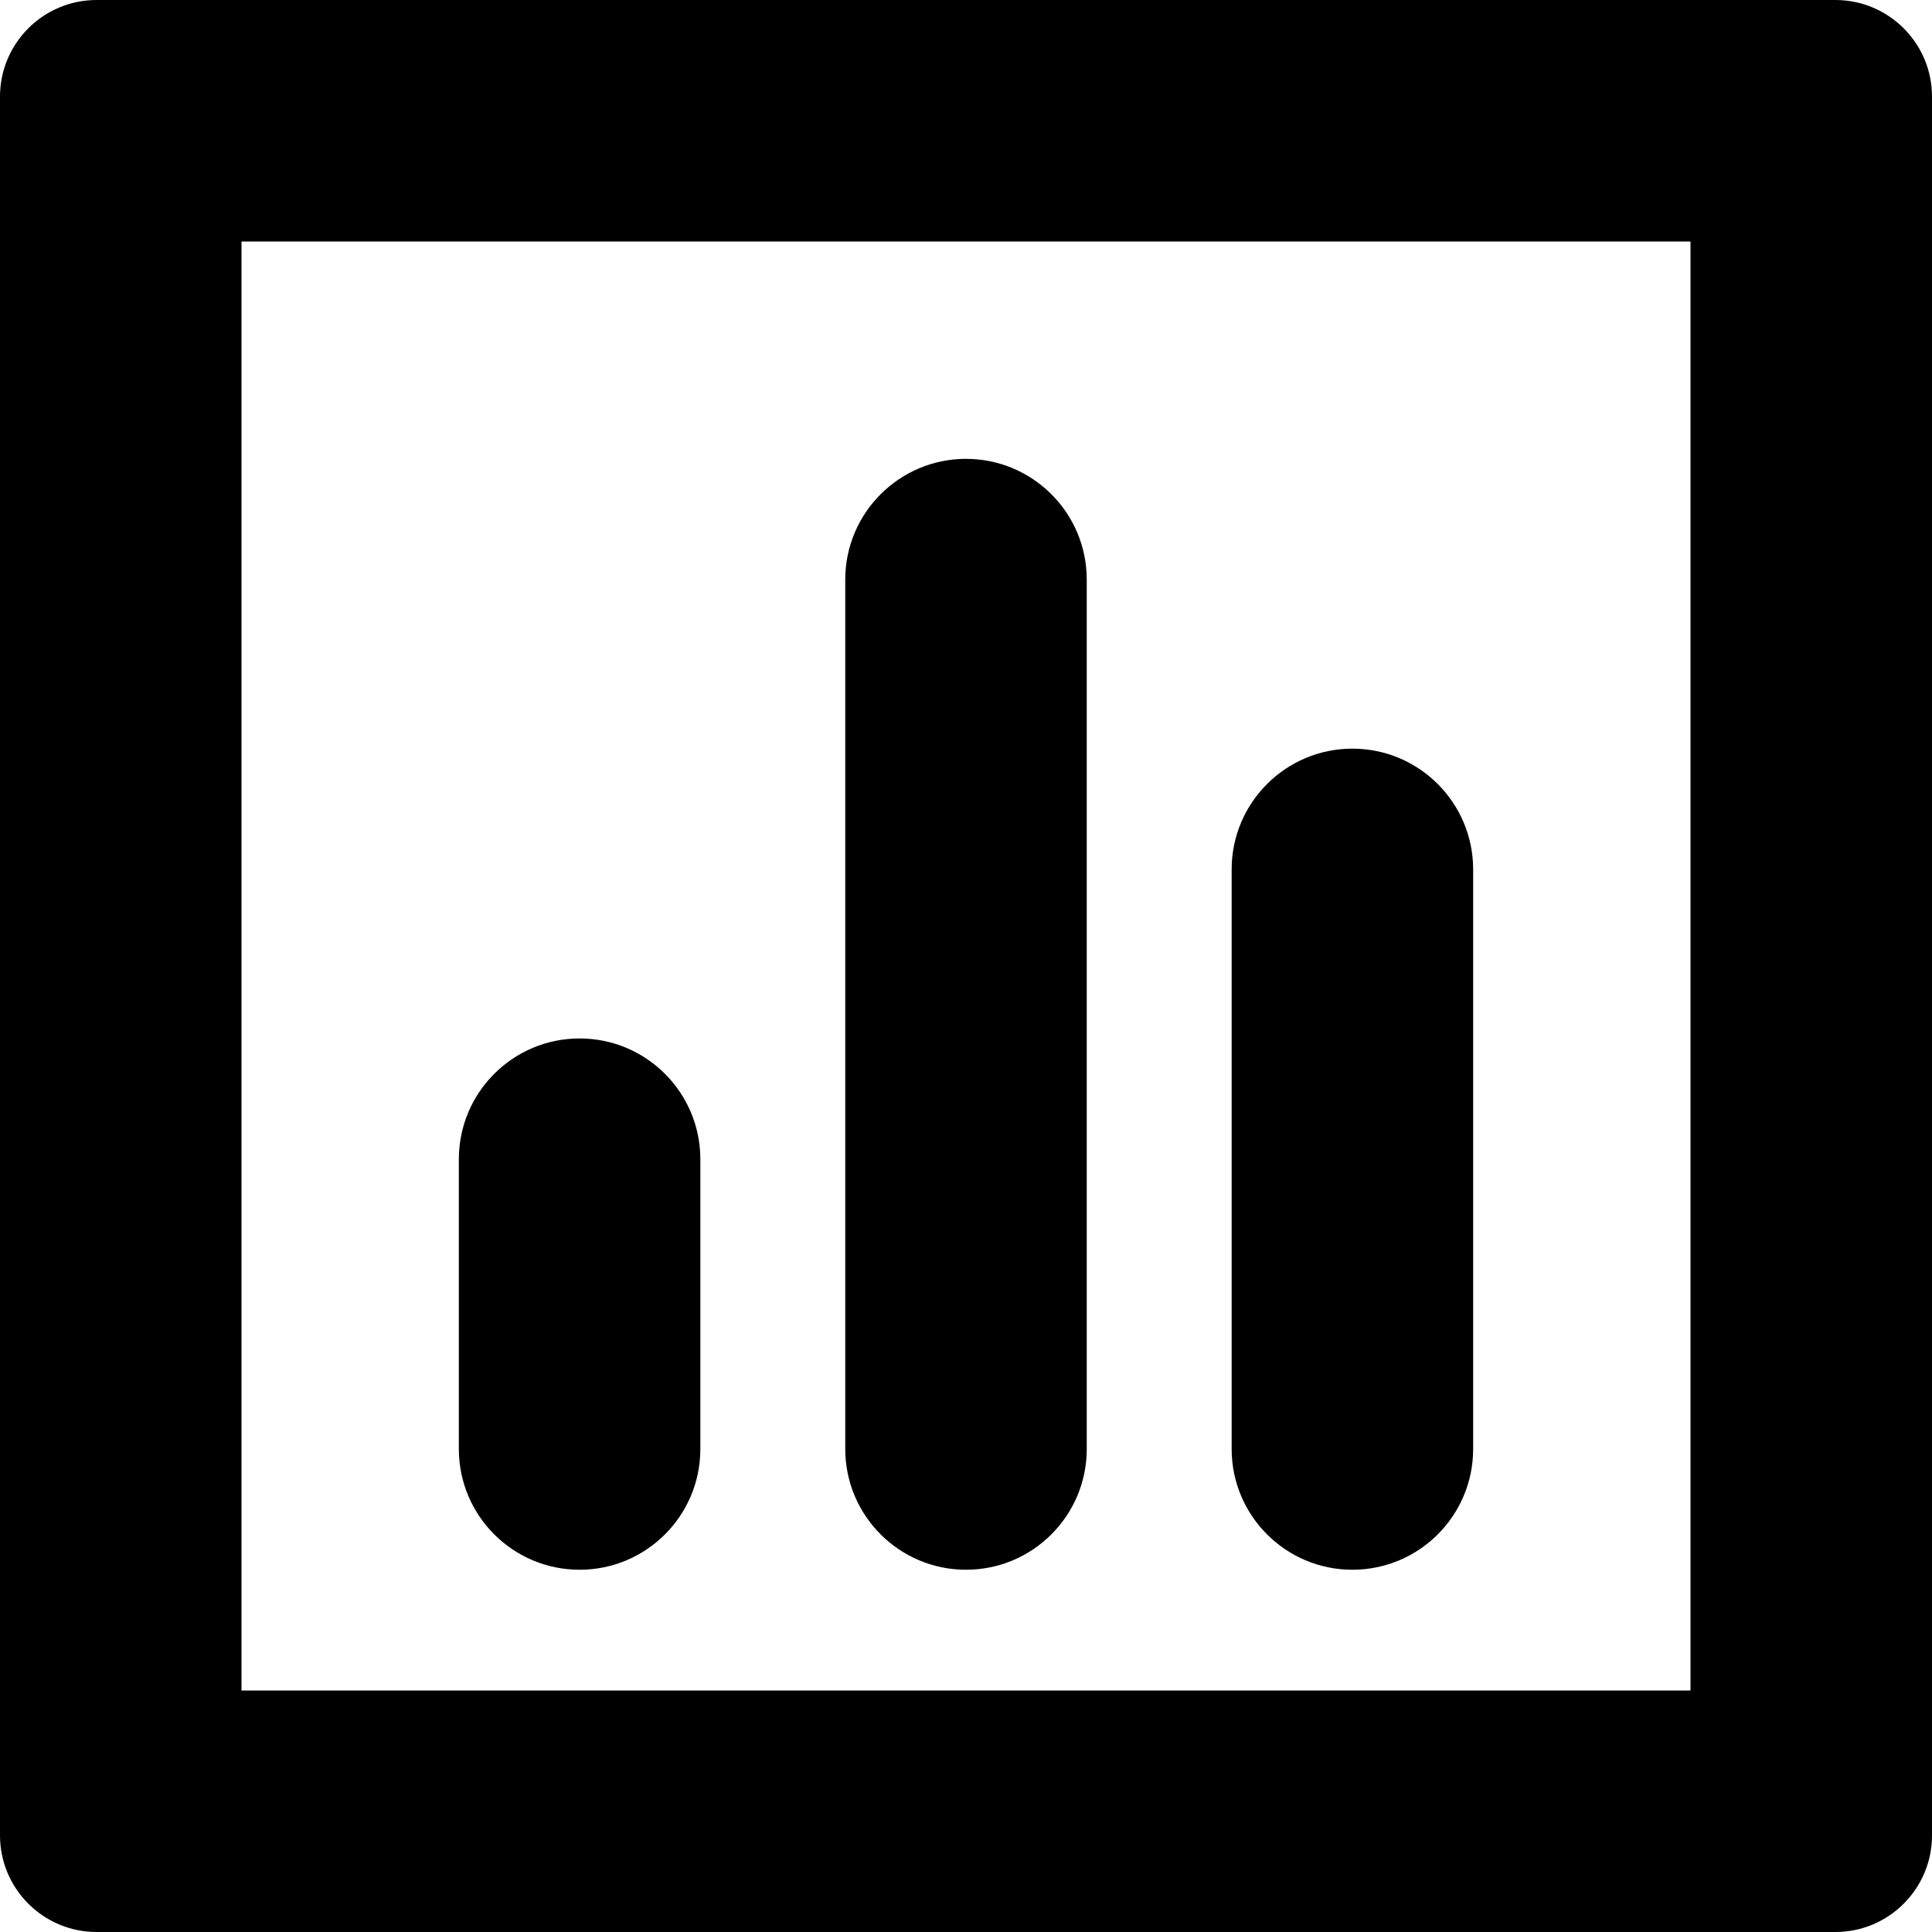 <svg viewBox="0 0 20 20">
  <path fill-rule="evenodd" clip-rule="evenodd" d="M2.5 2.5V17.5H17.5V2.5H2.5ZM1 0C0.448 0 0 0.448 0 1V19C0 19.552 0.448 20 1 20H19C19.552 20 20 19.552 20 19V1C20 0.448 19.552 0 19 0H1Z"/>
  <path fill-rule="evenodd" clip-rule="evenodd" d="M6 16.25C5.31 16.25 4.75 15.69 4.75 15L4.75 12C4.75 11.31 5.31 10.75 6 10.75C6.69 10.75 7.25 11.31 7.25 12L7.25 15C7.25 15.69 6.69 16.25 6 16.25Z"/>
  <path fill-rule="evenodd" clip-rule="evenodd" d="M10 16.25C9.31 16.25 8.75 15.69 8.75 15L8.75 6C8.75 5.31 9.31 4.75 10 4.75C10.69 4.75 11.25 5.31 11.25 6L11.25 15C11.25 15.69 10.69 16.25 10 16.25Z"/>
  <path fill-rule="evenodd" clip-rule="evenodd" d="M14 16.25C13.31 16.25 12.75 15.69 12.75 15V9C12.75 8.31 13.31 7.75 14 7.75C14.69 7.75 15.25 8.31 15.25 9V15C15.25 15.69 14.69 16.25 14 16.25Z"/>
</svg>
